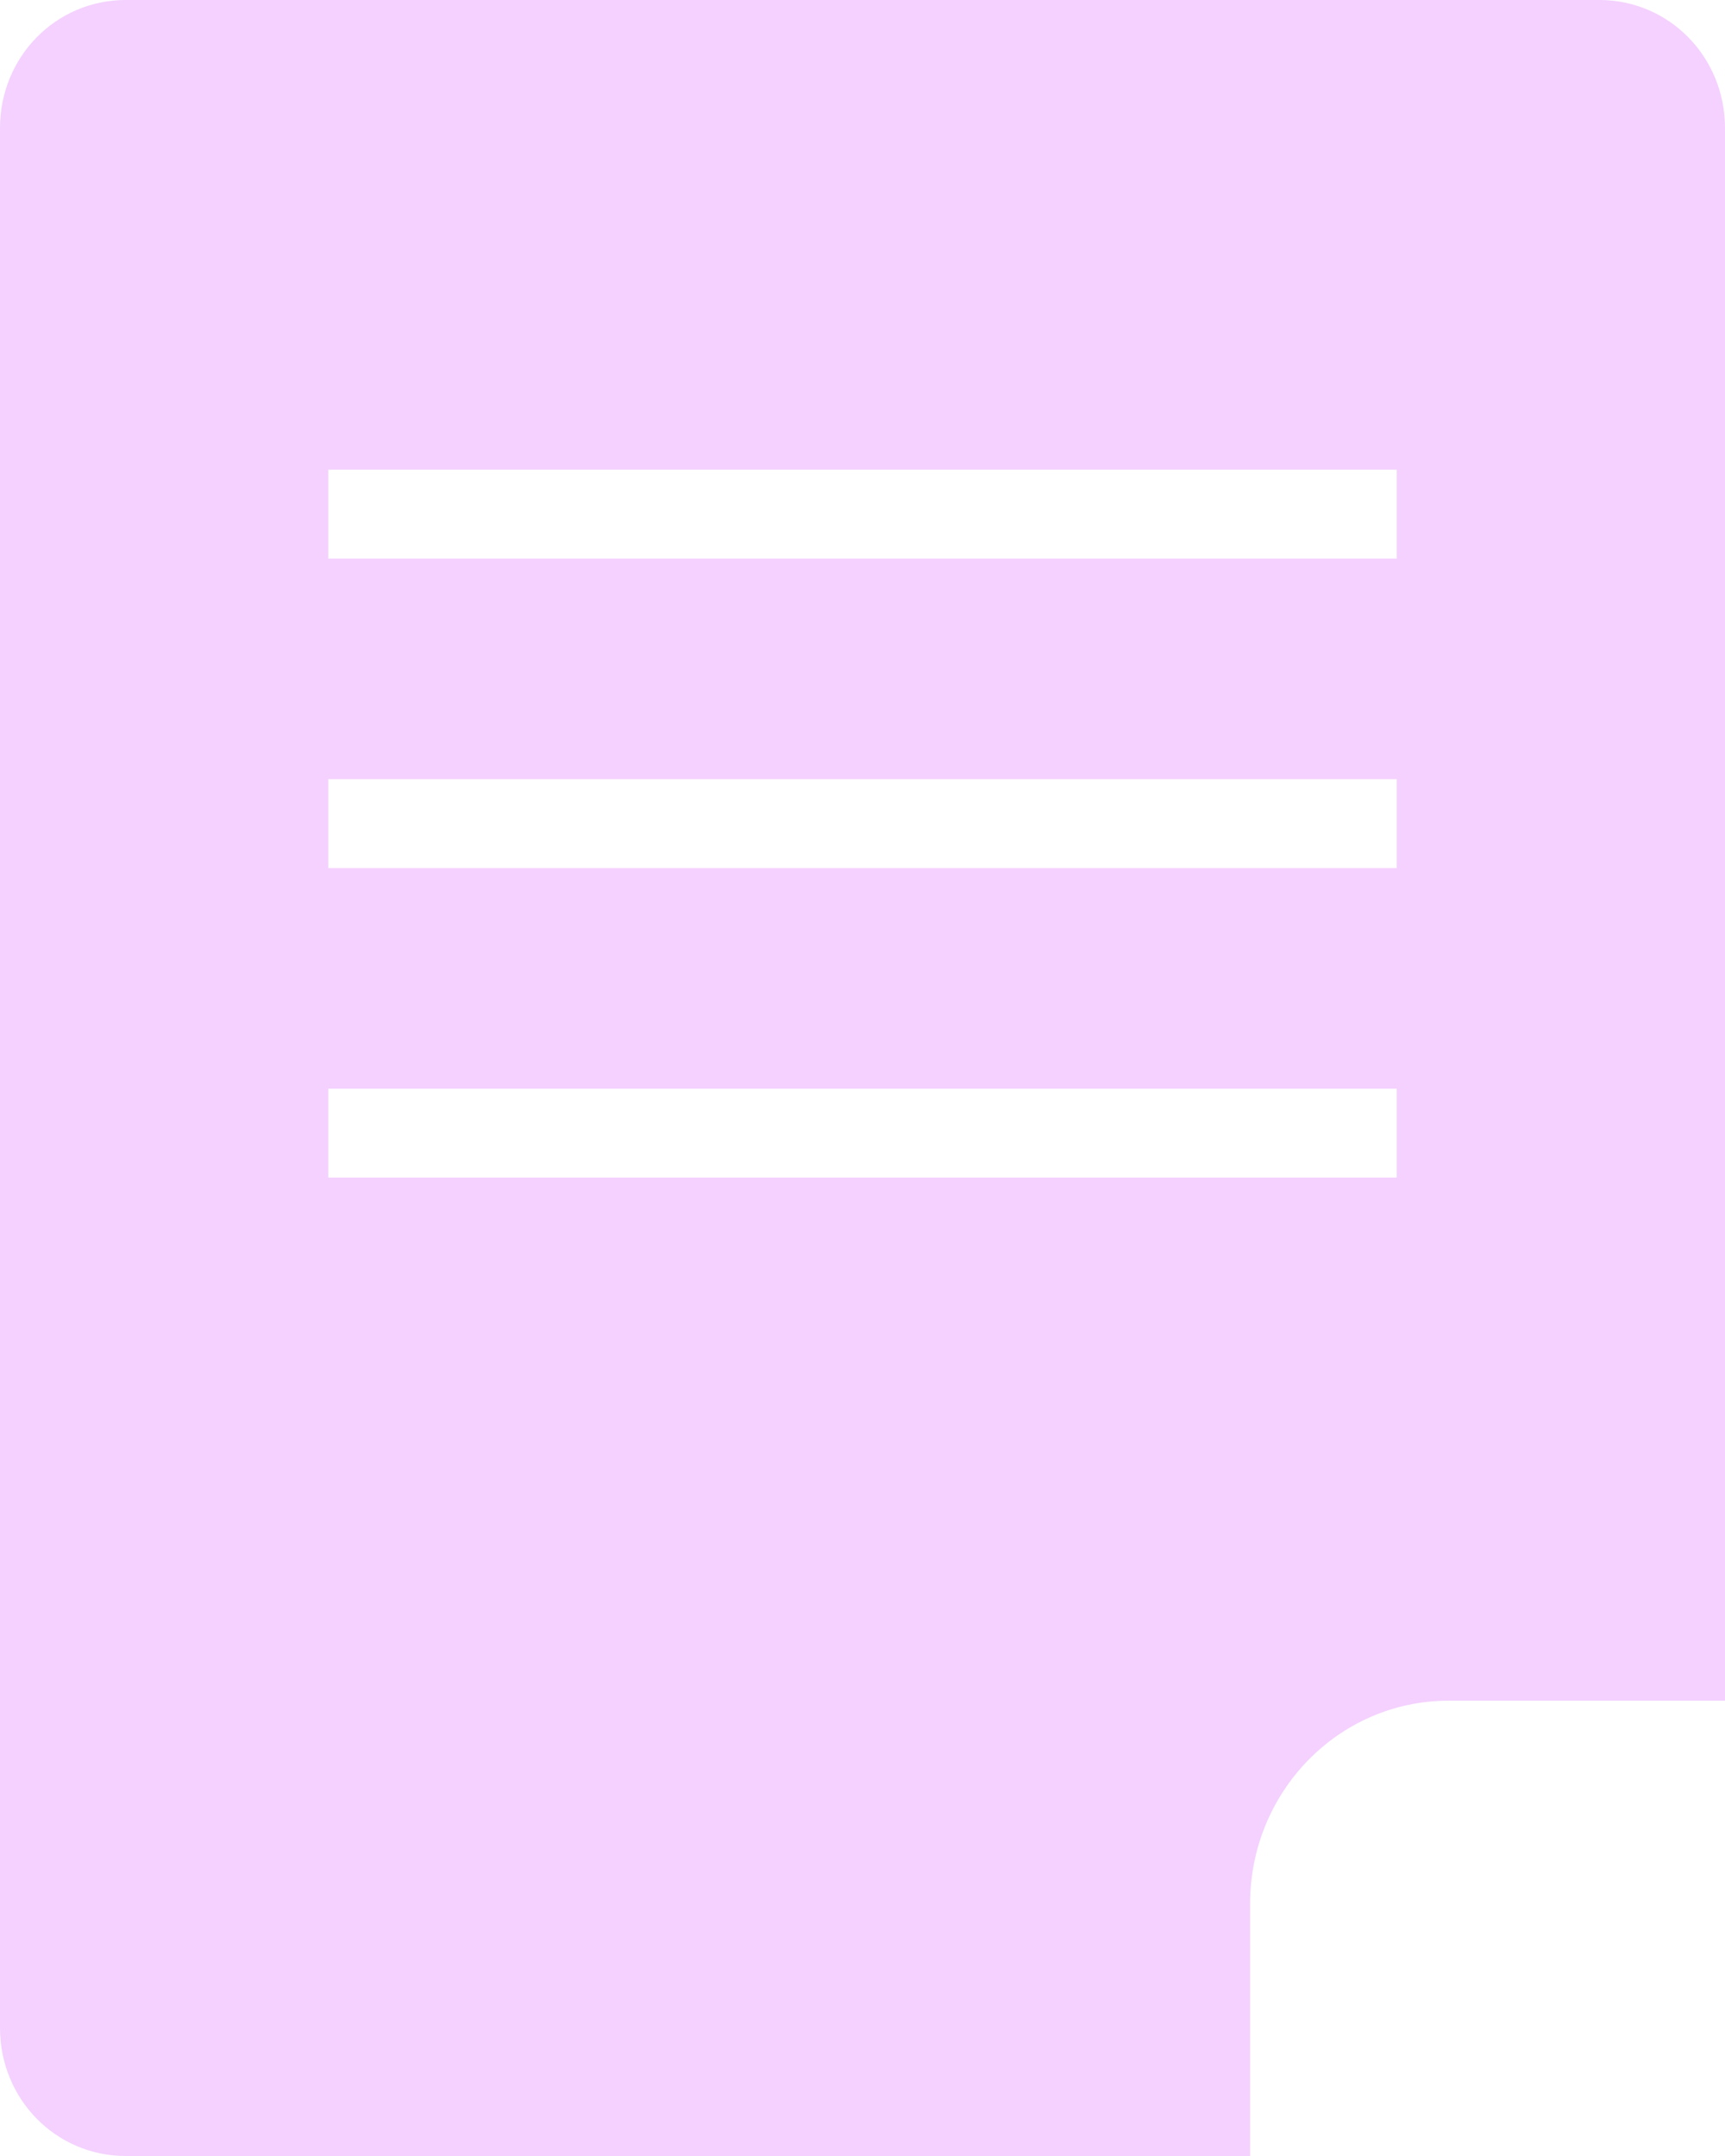 <svg width="20" height="25" viewBox="0 0 20 25" fill="none" xmlns="http://www.w3.org/2000/svg">
<path d="M1.457 0C0.648 0 0 0.66 0 1.485V23.515C0 24.34 0.648 25 1.457 25H14.494V22.071C14.494 20.792 15.506 19.72 16.802 19.72H20V1.485C20 0.66 19.352 0 18.543 0H1.457ZM16.194 13.655H3.806V12.624H16.194V13.655ZM16.194 10.066H3.806V9.035H16.194V10.066ZM16.194 6.477H3.806V5.446H16.194V6.477Z" fill="#F4D1FF"/>
</svg>
